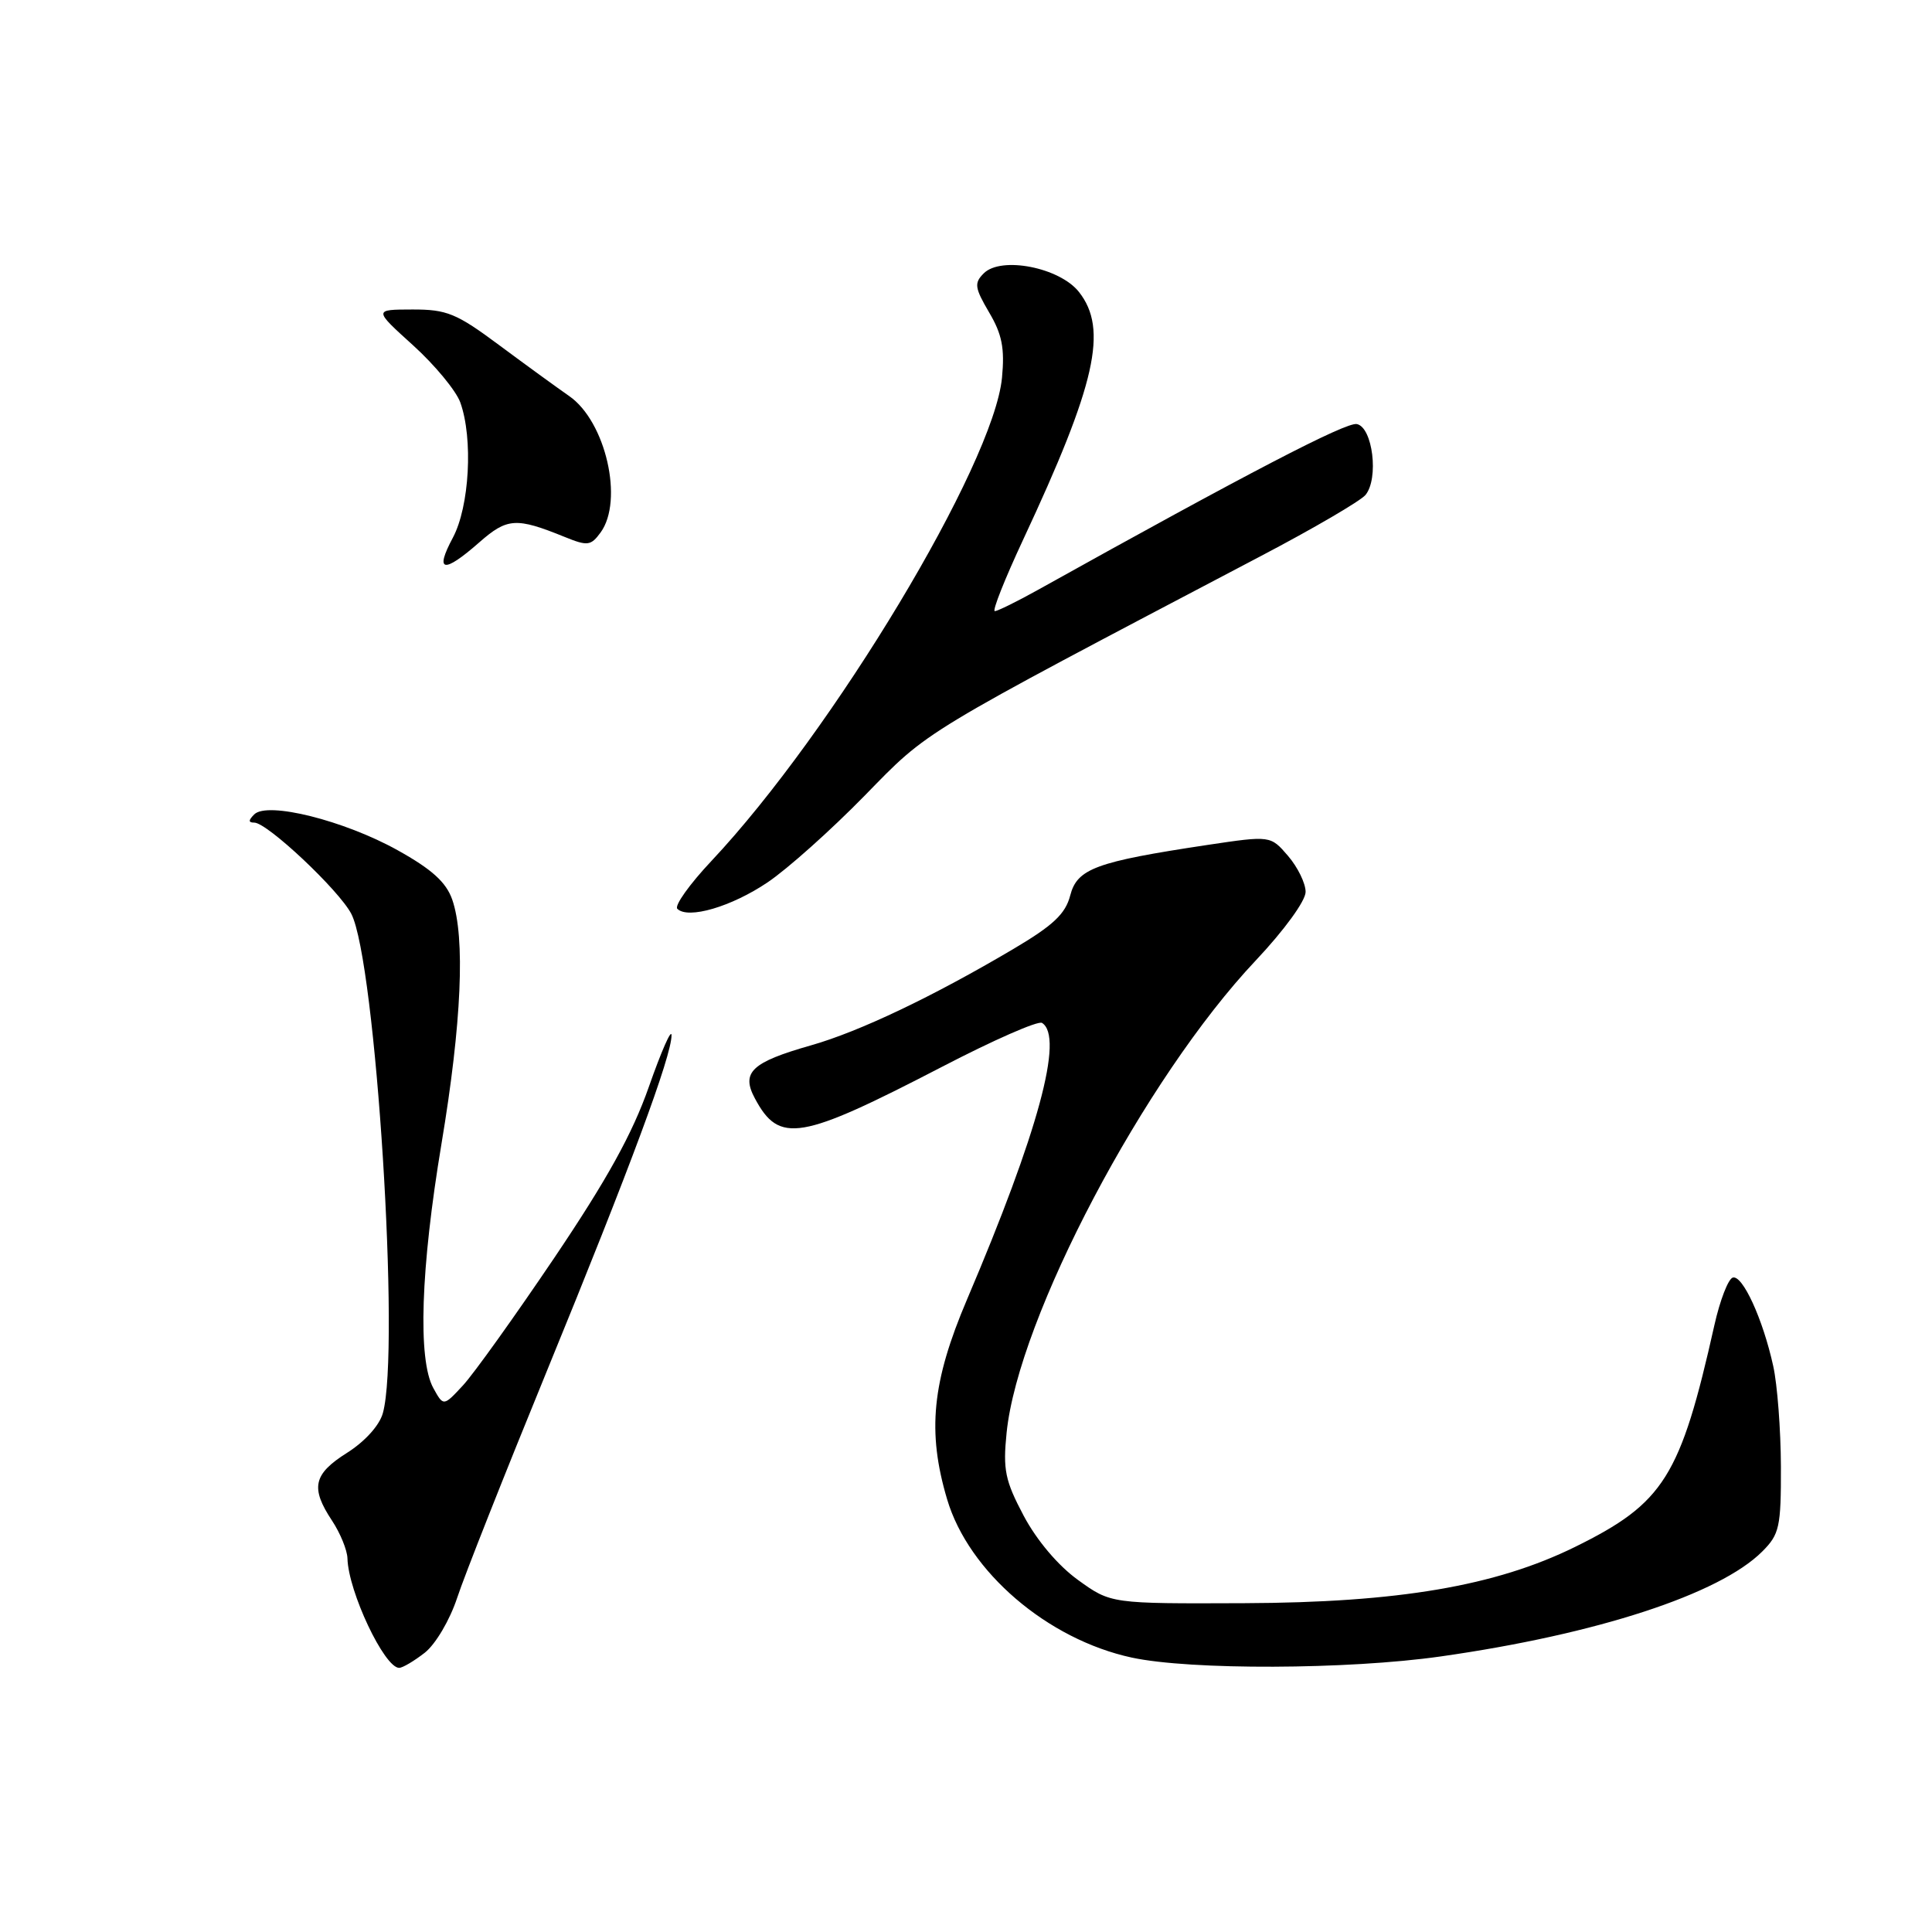 <?xml version="1.0" encoding="UTF-8" standalone="no"?>
<!DOCTYPE svg PUBLIC "-//W3C//DTD SVG 1.1//EN" "http://www.w3.org/Graphics/SVG/1.1/DTD/svg11.dtd" >
<svg xmlns="http://www.w3.org/2000/svg" xmlns:xlink="http://www.w3.org/1999/xlink" version="1.1" viewBox="0 0 256 256">
 <g >
 <path fill="currentColor"
d=" M 56.29 218.99 C 57.72 217.86 59.60 214.67 60.57 211.74 C 61.51 208.86 66.90 195.25 72.53 181.50 C 83.49 154.75 89.01 139.86 88.98 137.17 C 88.97 136.25 87.62 139.32 85.98 144.00 C 83.80 150.22 80.44 156.29 73.46 166.65 C 68.21 174.43 62.76 182.05 61.34 183.58 C 58.76 186.36 58.76 186.36 57.42 183.93 C 55.34 180.17 55.74 168.09 58.50 151.55 C 61.17 135.57 61.67 124.22 59.92 119.19 C 59.11 116.89 57.22 115.18 52.67 112.65 C 45.60 108.72 35.43 106.17 33.69 107.91 C 32.90 108.70 32.90 109.00 33.69 109.00 C 35.41 109.00 44.92 117.95 46.55 121.09 C 49.80 127.38 53.06 178.92 50.73 187.25 C 50.28 188.88 48.34 191.02 45.98 192.51 C 41.51 195.33 41.11 197.14 44.00 201.50 C 45.09 203.15 46.01 205.40 46.04 206.50 C 46.15 210.88 50.93 221.00 52.89 221.00 C 53.35 221.00 54.88 220.09 56.29 218.99 Z  M 190.88 219.49 C 211.58 216.55 227.85 211.24 233.51 205.58 C 235.79 203.30 236.00 202.35 235.98 194.30 C 235.96 189.46 235.51 183.47 234.96 181.00 C 233.59 174.76 230.88 168.87 229.59 169.29 C 228.99 169.49 227.90 172.31 227.17 175.57 C 222.66 195.71 220.49 199.17 208.69 204.98 C 198.16 210.16 185.29 212.35 164.85 212.43 C 147.20 212.50 147.20 212.50 142.85 209.36 C 140.21 207.46 137.38 204.11 135.65 200.86 C 133.18 196.19 132.88 194.77 133.38 189.85 C 134.92 174.62 151.66 142.87 166.40 127.26 C 170.16 123.27 173.00 119.37 173.00 118.18 C 173.00 117.04 171.95 114.90 170.67 113.41 C 168.35 110.71 168.35 110.71 159.92 111.97 C 145.20 114.19 142.73 115.10 141.81 118.65 C 141.18 121.10 139.55 122.63 134.25 125.76 C 123.58 132.07 113.88 136.69 107.44 138.52 C 99.58 140.76 98.17 142.09 100.03 145.55 C 103.26 151.59 105.99 151.12 124.82 141.36 C 131.59 137.84 137.55 135.22 138.07 135.54 C 141.01 137.36 137.57 150.03 128.13 172.20 C 123.49 183.10 122.83 189.70 125.50 198.67 C 128.35 208.28 138.80 217.23 149.97 219.64 C 157.74 221.31 178.58 221.24 190.88 219.49 Z  M 101.72 116.91 C 104.35 115.14 110.13 109.97 114.57 105.43 C 123.19 96.61 121.41 97.68 167.11 73.66 C 174.05 70.02 180.27 66.38 180.93 65.59 C 182.73 63.42 181.89 56.59 179.78 56.19 C 178.34 55.92 165.31 62.69 137.50 78.18 C 134.75 79.71 132.19 80.97 131.82 80.98 C 131.44 80.99 133.14 76.72 135.58 71.49 C 145.22 50.86 146.85 43.62 142.97 38.69 C 140.41 35.44 132.65 33.92 130.35 36.22 C 129.06 37.51 129.15 38.13 131.06 41.39 C 132.78 44.29 133.14 46.15 132.77 50.05 C 131.66 61.55 110.38 96.94 94.26 114.09 C 91.37 117.16 89.34 120.01 89.75 120.42 C 91.16 121.84 96.94 120.14 101.72 116.91 Z  M 63.48 71.89 C 67.21 68.61 68.38 68.53 74.83 71.15 C 77.86 72.38 78.29 72.32 79.58 70.56 C 82.67 66.33 80.26 55.83 75.42 52.48 C 73.81 51.36 69.64 48.33 66.14 45.73 C 60.48 41.52 59.21 41.00 54.64 41.01 C 49.50 41.02 49.50 41.02 54.74 45.76 C 57.62 48.37 60.43 51.77 60.99 53.32 C 62.71 58.10 62.21 67.13 60.00 71.26 C 57.56 75.82 58.76 76.03 63.48 71.89 Z "/>
</g>
</svg>